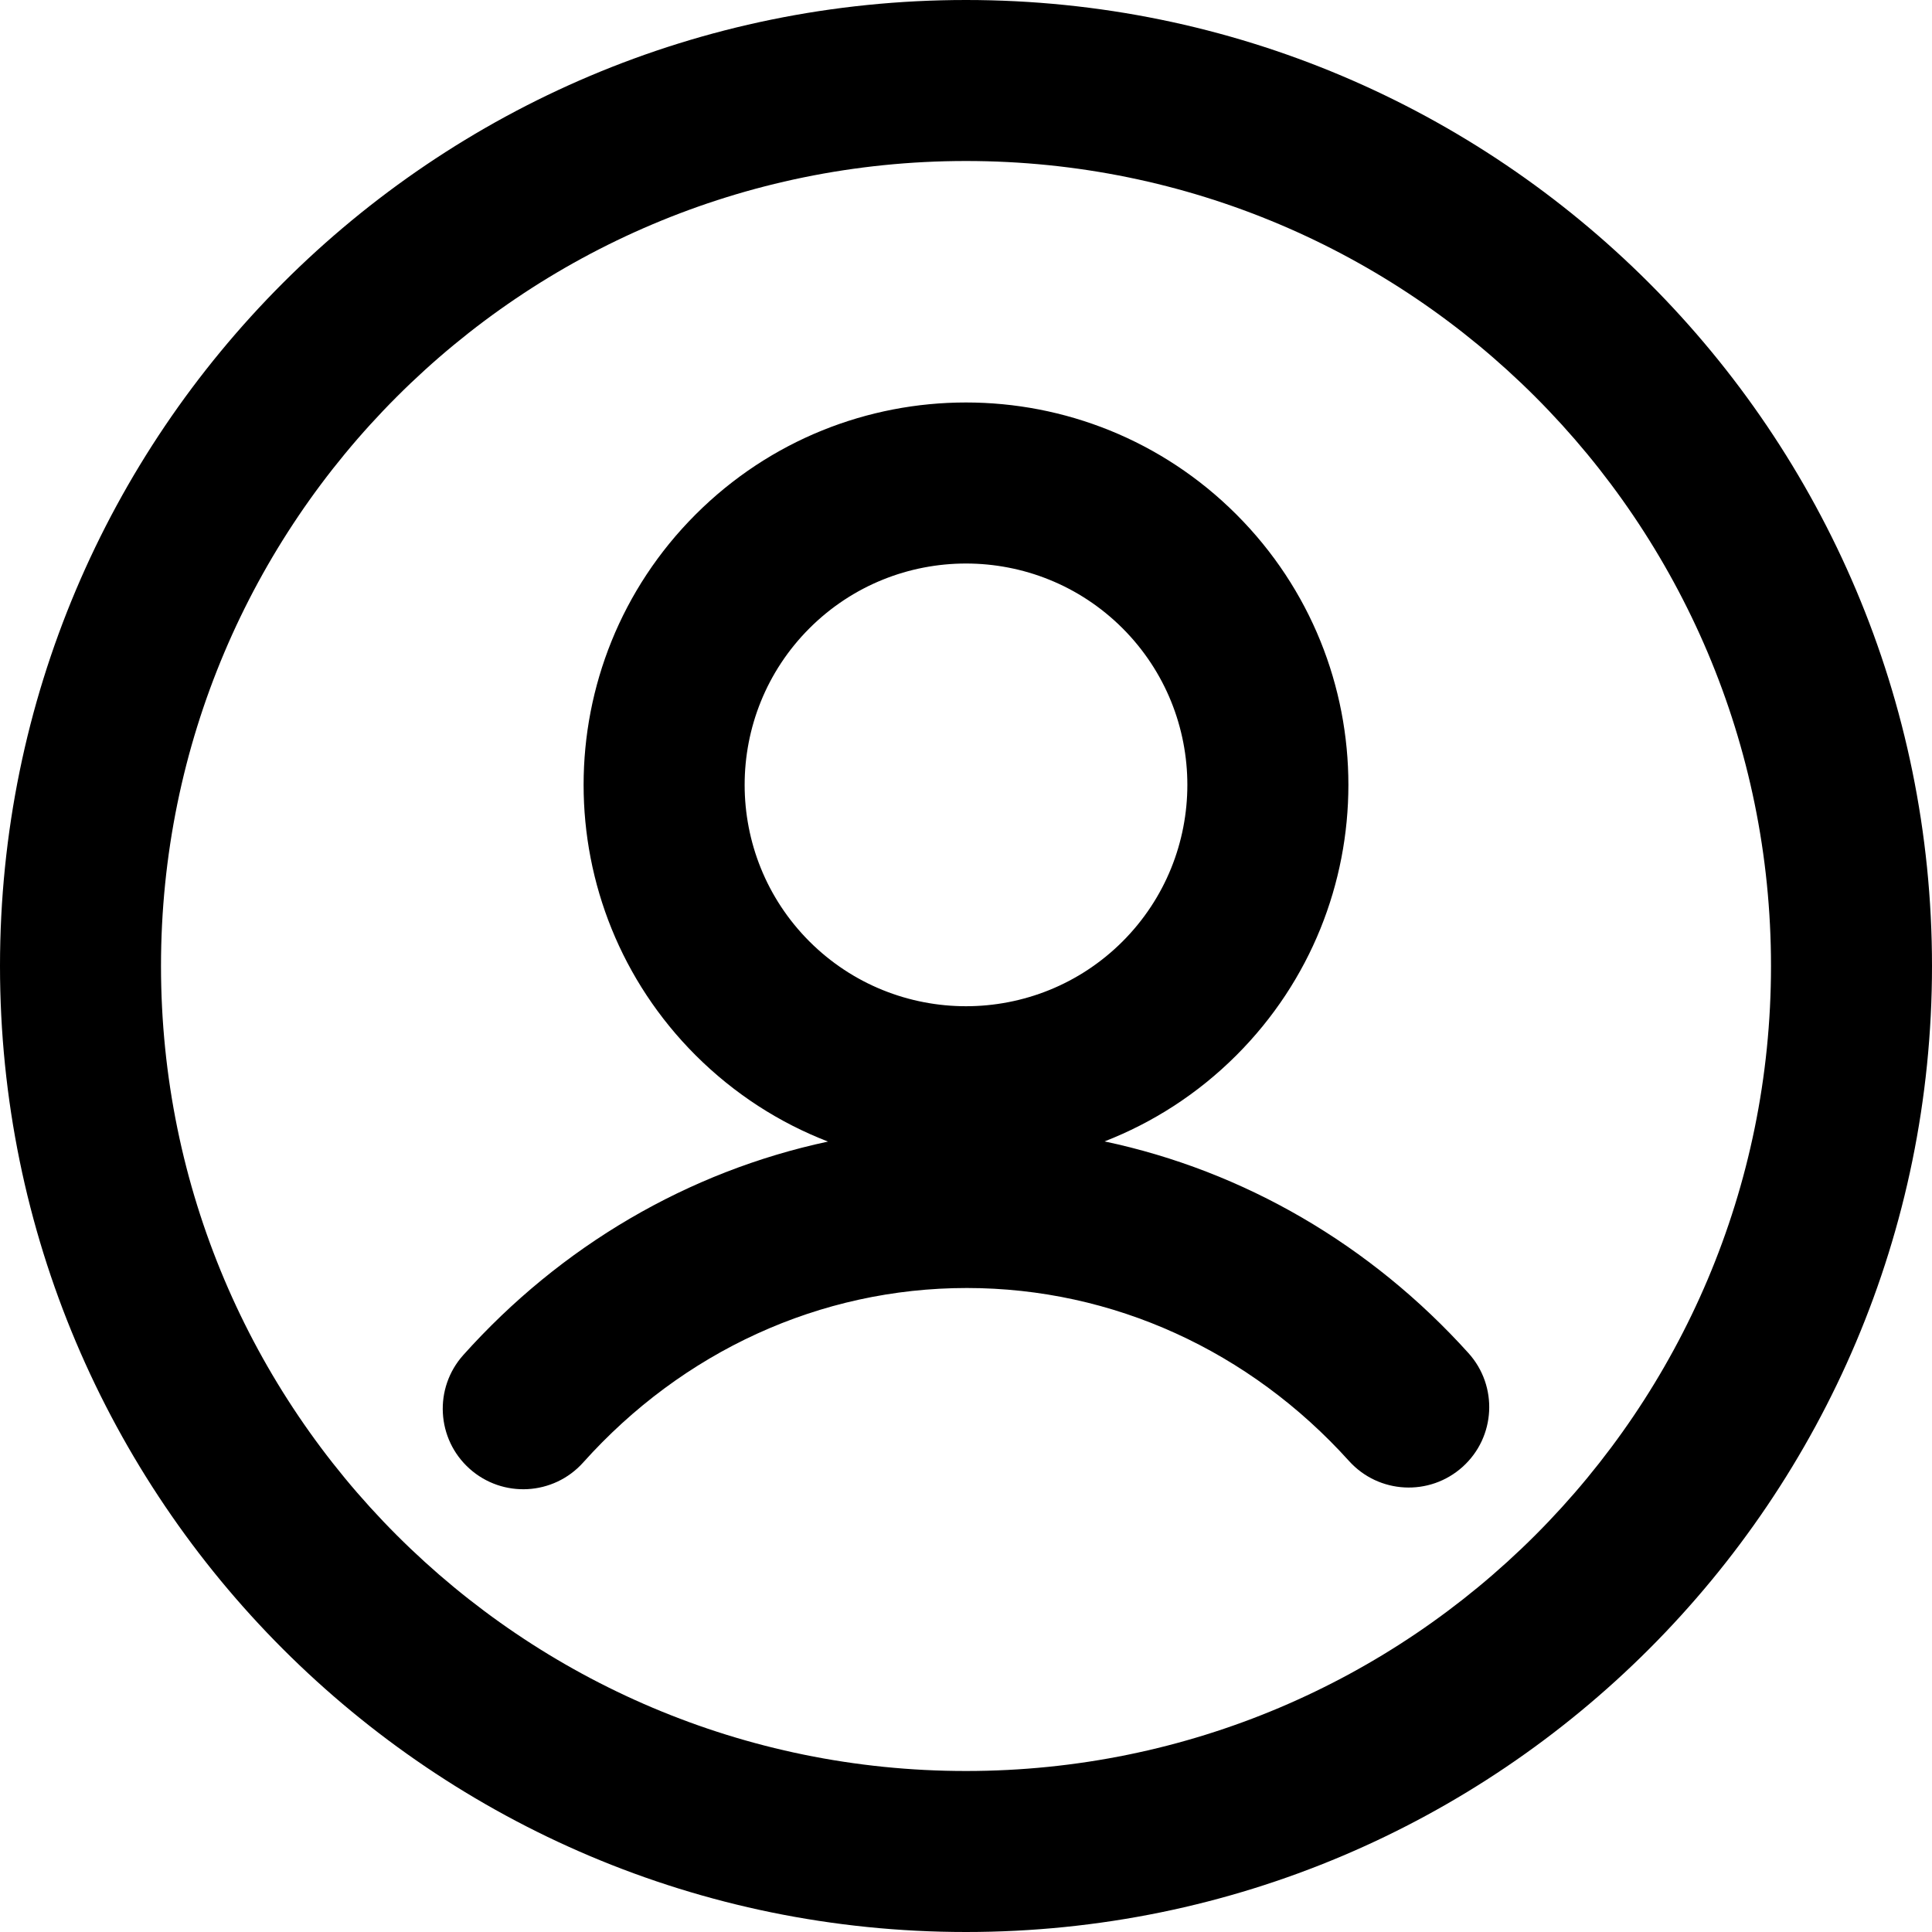 <svg xmlns="http://www.w3.org/2000/svg" width="24" height="24" viewBox="0 0 24 24">
  <path d="M10.286,14.181 C9.687,13.95 9.125,13.592 8.641,13.109 C6.786,11.254 6.786,8.246 8.641,6.391 C10.496,4.536 13.504,4.536 15.359,6.391 C17.214,8.246 17.214,11.254 15.359,13.109 C14.877,13.591 14.317,13.947 13.721,14.179 C15.452,14.545 17.028,15.463 18.242,16.809 C18.612,17.219 18.58,17.851 18.17,18.221 C17.76,18.591 17.128,18.559 16.758,18.149 C15.526,16.783 13.827,16 12.01,16 C10.184,16 8.478,16.791 7.245,18.167 C6.876,18.579 6.244,18.613 5.833,18.245 C5.421,17.876 5.387,17.244 5.755,16.833 C6.969,15.477 8.549,14.552 10.286,14.181 L10.286,14.181 Z M13.945,11.695 C15.018,10.621 15.018,8.879 13.945,7.805 C12.871,6.732 11.129,6.732 10.055,7.805 C8.982,8.879 8.982,10.621 10.055,11.695 C11.129,12.768 12.871,12.768 13.945,11.695 Z M12,24 C5.373,24 0,18.627 0,12 C0,5.373 5.373,0 12,0 C18.627,0 24,5.373 24,12 C24,18.627 18.627,24 12,24 Z M12,22 C17.523,22 22,17.523 22,12 C22,6.477 17.523,2 12,2 C6.477,2 2,6.477 2,12 C2,17.523 6.477,22 12,22 Z"/>
</svg>
